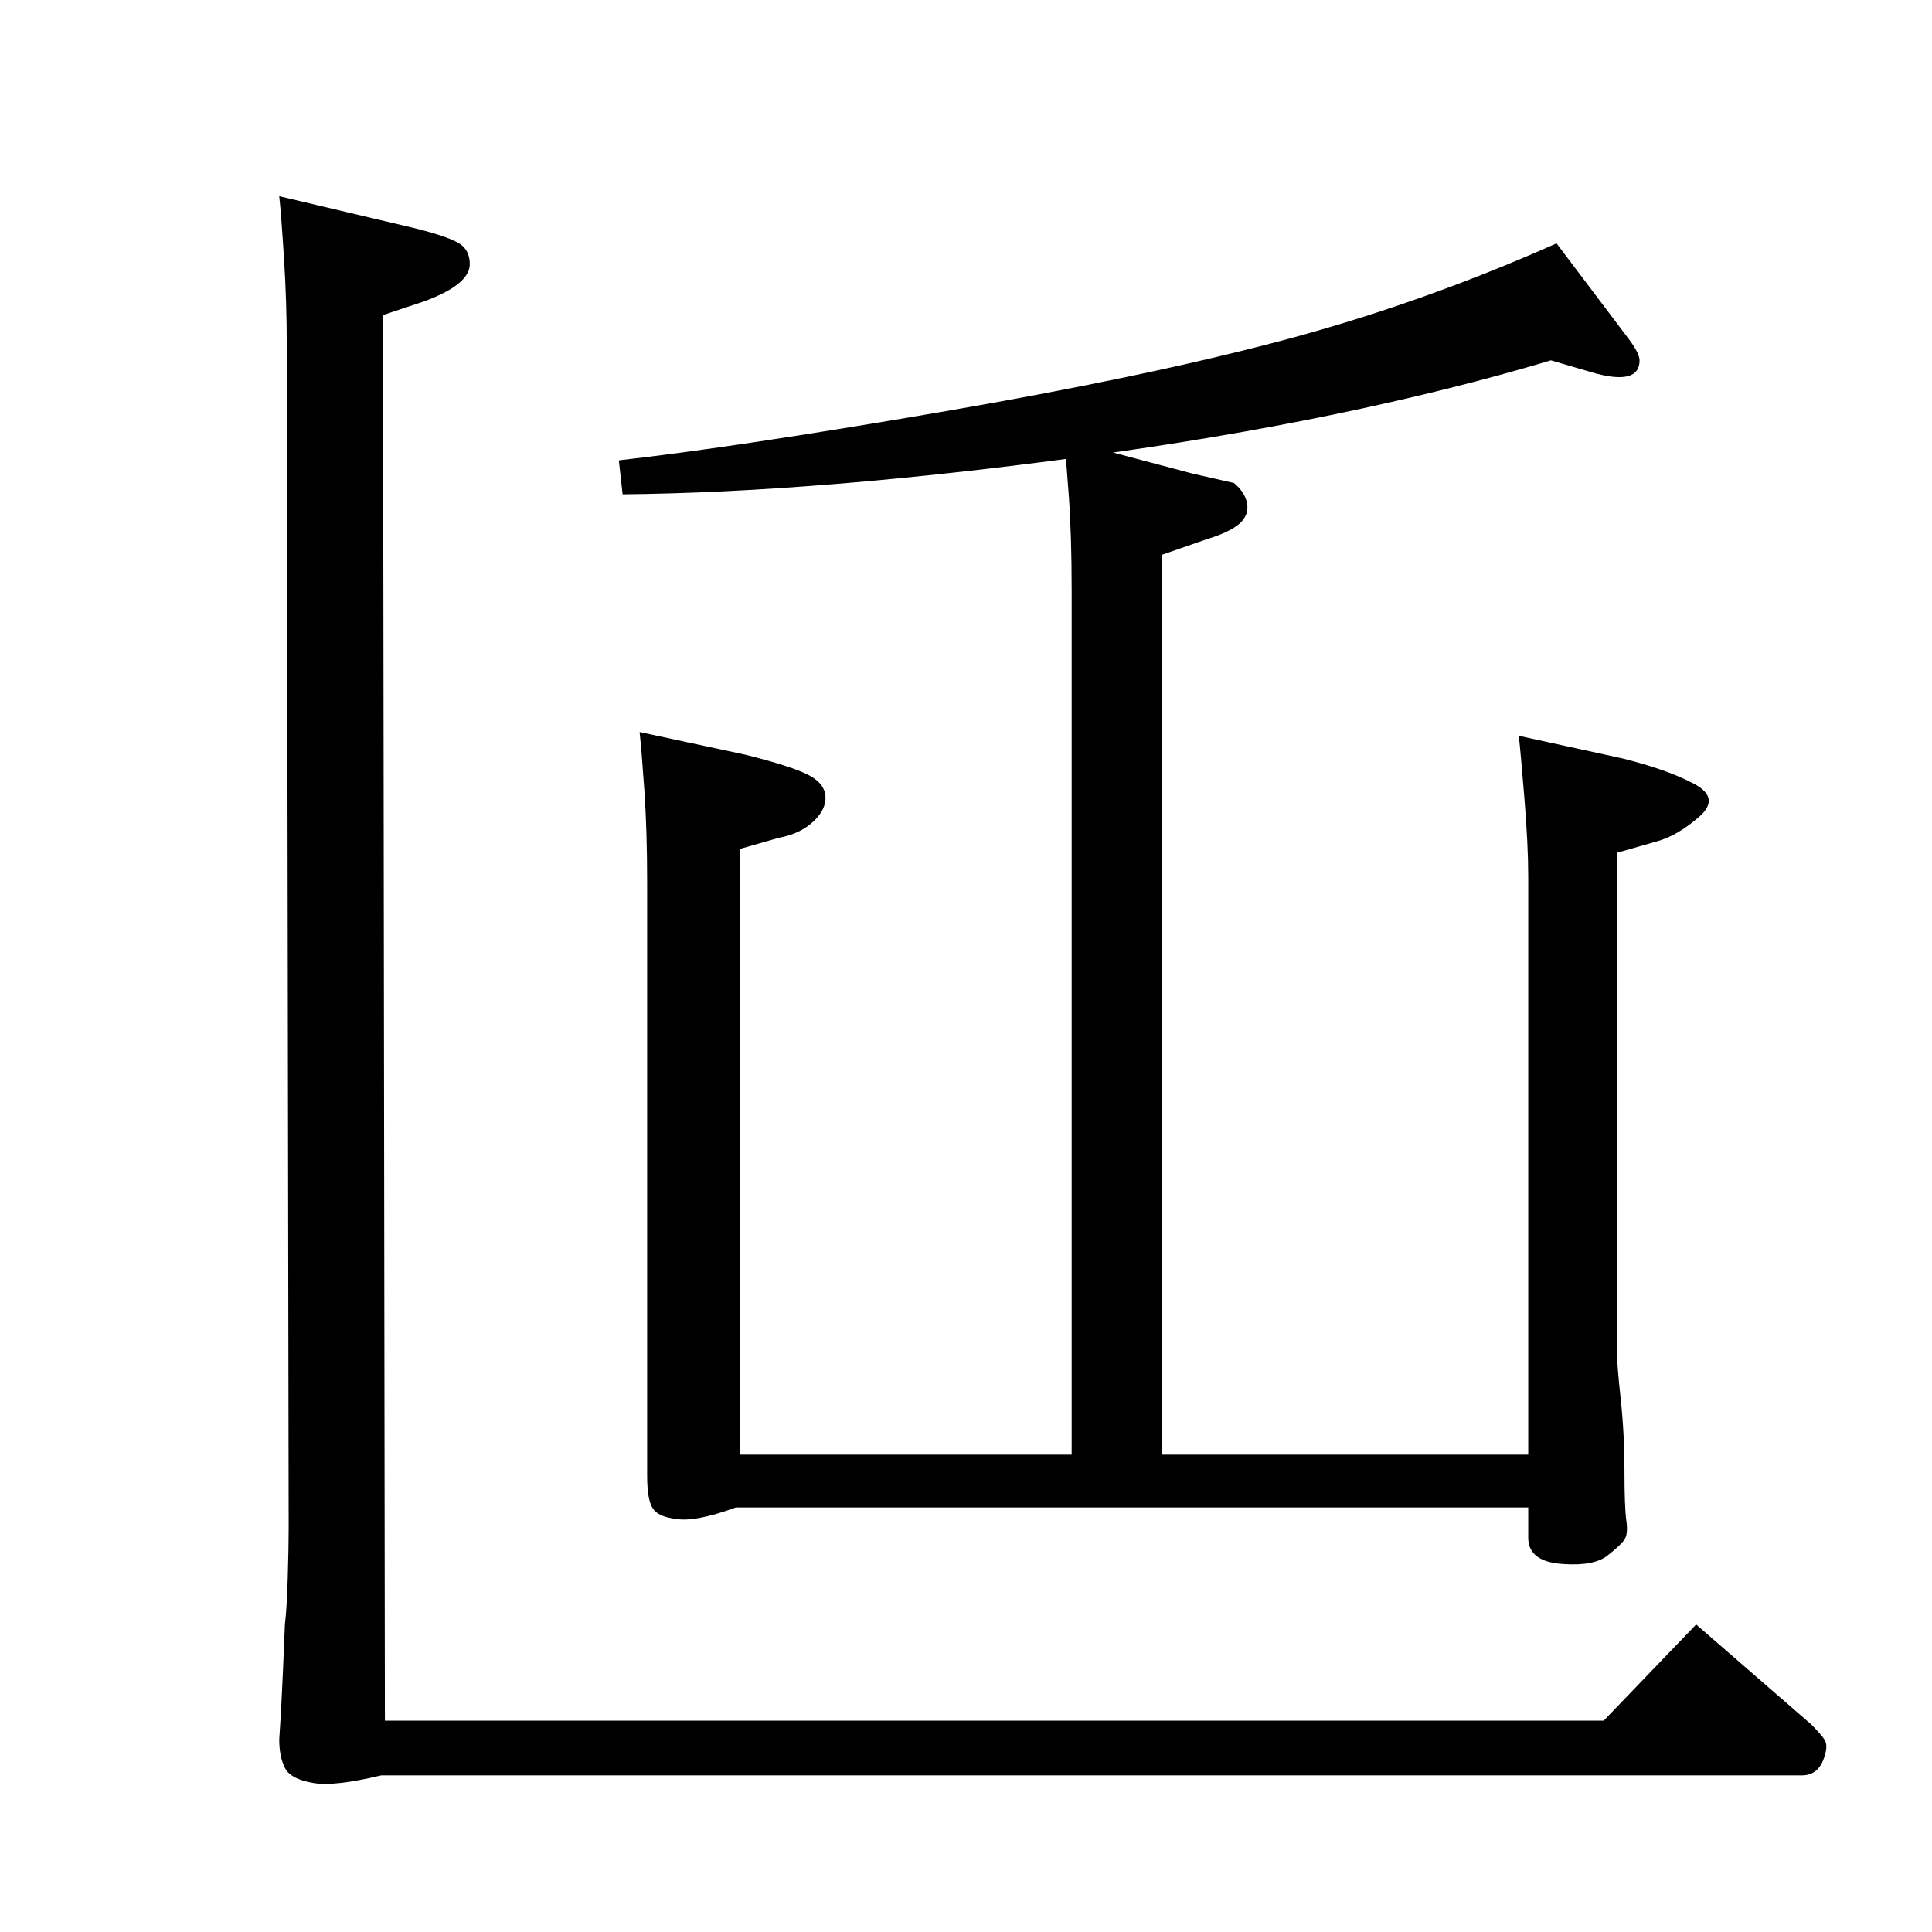 <?xml version="1.0" standalone="no"?>
<!DOCTYPE svg PUBLIC "-//W3C//DTD SVG 1.1//EN" "http://www.w3.org/Graphics/SVG/1.1/DTD/svg11.dtd" >
<svg xmlns="http://www.w3.org/2000/svg" xmlns:xlink="http://www.w3.org/1999/xlink" version="1.1" viewBox="0 -204 1024 1024">
  <g transform="matrix(1 0 0 -1 0 820)">
   <path fill="currentColor"
d="M330 762l-2 18q62 7 170 25.5t181.5 38t145.5 51.5l37 -49q7 -9 7 -13q0 -13 -23 -7l-24 7q-107 -32 -247.5 -51t-244.5 -20zM810 253v306q0 17 -2 41.5t-3 33.5l55 -12q24 -6 38 -13.5t2.5 -17.5t-22.5 -13l-21 -6v-264q0 -7 2 -25.5t2 -38t1 -26.5t-1 -10t-9 -8.5
t-23 -4.5q-19 1 -19 14v16h-420q-22 -8 -32 -6q-9 1 -12 5.5t-3 17.5v314q0 28 -1.5 49.5t-2.5 30.5l56 -12q24 -6 33 -10.5t9.5 -11.5t-6.5 -13.5t-18 -8.5l-21 -6v-321h176v458q0 29 -1.5 50t-2.5 30l68 -18l22 -5q6 -5 7 -11t-4 -10.5t-18 -8.5l-23 -8v-477h194zM204 112
h646l49 51l61 -53q5 -5 7 -8t0 -9q-3 -10 -12 -10h-753q-25 -6 -36 -4q-12 2 -15 8t-3 15l1 16l1 21l1 24q1 8 1.5 24.5t0.5 26.5l-1 626q0 24 -1.5 47.5t-2.5 32.5l72 -17q16 -4 22.5 -7.5t6.5 -11.5q0 -11 -25 -20l-21 -7z" />
  </g>

</svg>
